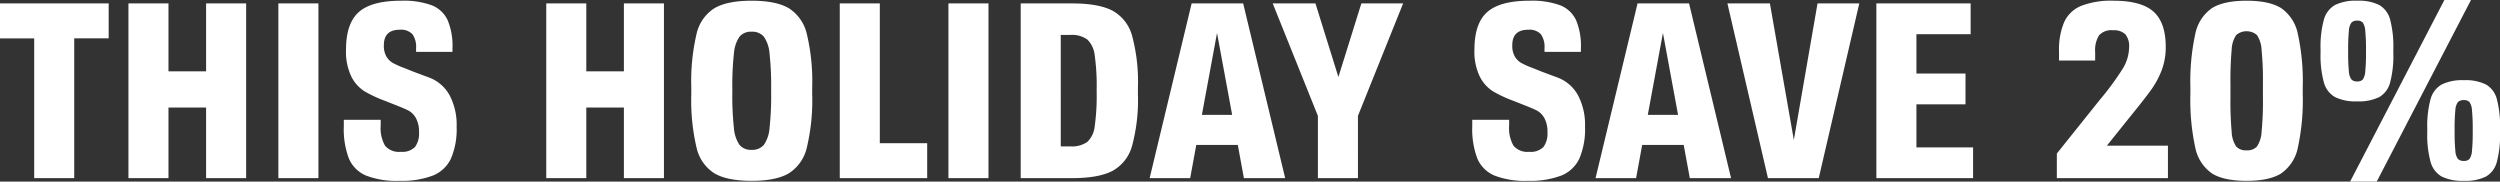 <svg xmlns="http://www.w3.org/2000/svg" width="508" height="36.906" viewBox="0 0 508 36.906">
  <rect x="0" y="0" width="508" height="36.906" fill="#333333" stroke="none"/>
<defs>
    <style>
      .cls-1 {
        fill: #fff;
        fill-rule: evenodd;
      }
    </style>
  </defs>
  <path id="THIS_HOLIDAY_SAVE_20_" data-name="THIS HOLIDAY SAVE 20%" class="cls-1" d="M23.082,79.665v-28.4h7v-7.1H8v7.1h6.947v28.4h8.138Zm19.153,0V65.315h7.642v14.35h8.138v-35.5H49.877v13.8H42.235v-13.8H34.1v35.5h8.138Zm30.467,0v-35.5H64.564v35.5H72.7Zm16.424,0.55a17.877,17.877,0,0,0,6.848-1.075,6.905,6.905,0,0,0,3.672-3.475,15.2,15.2,0,0,0,1.142-6.45,12.824,12.824,0,0,0-1.464-6.45,7.9,7.9,0,0,0-4.218-3.575q-2.754-1.024-3.151-1.175l-1.737-.7a18.053,18.053,0,0,1-2.382-1.05,3.642,3.642,0,0,1-1.315-1.3,4.377,4.377,0,0,1-.521-2.3q0-3.15,3.225-3.15a3.189,3.189,0,0,1,2.58.9,4.443,4.443,0,0,1,.744,2.85v0.75h7.394v-0.75a13.514,13.514,0,0,0-.992-5.725,5.965,5.965,0,0,0-3.225-3,16.68,16.68,0,0,0-6.2-.925q-6,0-8.609,2.3t-2.605,7.65A11.59,11.59,0,0,0,79.4,59.04a7.546,7.546,0,0,0,2.655,2.975,26.108,26.108,0,0,0,4.193,1.95l1.886,0.75q1.935,0.75,2.828,1.2A3.86,3.86,0,0,1,92.5,67.44a5.68,5.68,0,0,1,.645,2.925,4.552,4.552,0,0,1-.819,2.975,3.631,3.631,0,0,1-2.9.975,3.68,3.68,0,0,1-3.176-1.225,7.2,7.2,0,0,1-.893-4.125v-1.15H77.862v1.3A16.764,16.764,0,0,0,78.9,75.69a6.537,6.537,0,0,0,3.474,3.45,17.1,17.1,0,0,0,6.748,1.075h0Zm38.009-.55V65.315h7.641v14.35h8.138v-35.5h-8.138v13.8h-7.641v-13.8H119v35.5h8.138Zm33.593,0.55q4.912,0,7.517-1.5a8.413,8.413,0,0,0,3.7-5.25,41.378,41.378,0,0,0,1.092-10.9v-1.3a41.381,41.381,0,0,0-1.092-10.9,8.413,8.413,0,0,0-3.7-5.25q-2.606-1.5-7.517-1.5t-7.518,1.5a8.323,8.323,0,0,0-3.672,5.25,42.236,42.236,0,0,0-1.067,10.9v1.3a42.233,42.233,0,0,0,1.067,10.9,8.323,8.323,0,0,0,3.672,5.25q2.605,1.5,7.518,1.5h0Zm0-6.3a2.989,2.989,0,0,1-2.457-1,7.054,7.054,0,0,1-1.141-3.45,60.771,60.771,0,0,1-.322-7.3v-0.5a60.787,60.787,0,0,1,.322-7.3,7.06,7.06,0,0,1,1.141-3.45,2.991,2.991,0,0,1,2.457-1,3.065,3.065,0,0,1,2.481,1,6.919,6.919,0,0,1,1.166,3.475,60.878,60.878,0,0,1,.322,7.275v0.5a60.877,60.877,0,0,1-.322,7.275,6.917,6.917,0,0,1-1.166,3.475,3.063,3.063,0,0,1-2.481,1h0Zm35.677,5.75v-7.1h-9.627v-28.4H178.64v35.5h17.765Zm12.454,0v-35.5h-8.138v35.5h8.138Zm6.549,0h10.47q5.309,0,8.138-1.45a8.271,8.271,0,0,0,4.019-5.1,35.833,35.833,0,0,0,1.191-10.55v-1.3a35.836,35.836,0,0,0-1.191-10.55,8.275,8.275,0,0,0-4.019-5.1q-2.829-1.45-8.138-1.45h-10.47v35.5Zm8.138-6.45V50.565h1.935a5.344,5.344,0,0,1,3.449.925,5.182,5.182,0,0,1,1.513,3.2,44.5,44.5,0,0,1,.4,6.975v0.5a44.49,44.49,0,0,1-.4,6.975,5.059,5.059,0,0,1-1.513,3.175,5.452,5.452,0,0,1-3.449.9h-1.935Zm45.6,6.45-8.535-35.5h-10.47l-8.534,35.5h8.237l1.24-6.75h8.436l1.24,6.75h8.386ZM255.3,50.165l3.076,16.65h-6.153Zm29.326-6-4.664,14.95L275.3,44.165h-8.684l9.18,22.85v12.65h8.138V67.015l9.18-22.85h-8.486Zm33.792,36.05a17.873,17.873,0,0,0,6.847-1.075,6.9,6.9,0,0,0,3.672-3.475,15.2,15.2,0,0,0,1.142-6.45,12.826,12.826,0,0,0-1.464-6.45A7.9,7.9,0,0,0,324.4,59.19q-2.754-1.024-3.151-1.175l-1.737-.7a17.991,17.991,0,0,1-2.381-1.05,3.635,3.635,0,0,1-1.315-1.3,4.37,4.37,0,0,1-.521-2.3q0-3.15,3.225-3.15a3.189,3.189,0,0,1,2.58.9,4.444,4.444,0,0,1,.745,2.85v0.75h7.393v-0.75a13.519,13.519,0,0,0-.992-5.725,5.965,5.965,0,0,0-3.226-3,16.675,16.675,0,0,0-6.2-.925q-6,0-8.61,2.3t-2.605,7.65A11.589,11.589,0,0,0,308.7,59.04a7.545,7.545,0,0,0,2.655,2.975,26.1,26.1,0,0,0,4.193,1.95l1.885,0.75q1.935,0.75,2.829,1.2A3.86,3.86,0,0,1,321.8,67.44a5.685,5.685,0,0,1,.645,2.925,4.55,4.55,0,0,1-.819,2.975,3.631,3.631,0,0,1-2.9.975,3.678,3.678,0,0,1-3.175-1.225,7.2,7.2,0,0,1-.893-4.125v-1.15h-7.493v1.3A16.759,16.759,0,0,0,308.2,75.69a6.535,6.535,0,0,0,3.473,3.45,17.108,17.108,0,0,0,6.749,1.075h0Zm41.334-.55-8.535-35.5H340.75l-8.535,35.5h8.237l1.241-6.75h8.435l1.241,6.75h8.386Zm-13.844-29.5,3.076,16.65h-6.153Zm26.6,21.75-4.863-27.75h-8.634l8.237,35.5h10.321l8.237-35.5h-8.485Zm36.421,7.75v-6.25H397.417v-8.75h9.974v-6.25h-9.974v-8h11.016v-6.25H389.279v35.5h19.65Zm27.191-6.6,4.813-6q2.729-3.349,4.094-5.225a17.79,17.79,0,0,0,2.208-4.05,13.106,13.106,0,0,0,.844-4.775q0-4.95-2.481-7.175t-8.138-2.225a16.792,16.792,0,0,0-6.575,1.05,6.511,6.511,0,0,0-3.448,3.3,14.3,14.3,0,0,0-1.043,5.95v1.85h7.344v-1.7a5.692,5.692,0,0,1,.794-3.425,3.385,3.385,0,0,1,2.829-1.025,3.3,3.3,0,0,1,2.506.825,3.766,3.766,0,0,1,.769,2.625,8.564,8.564,0,0,1-1.29,4.35,57.666,57.666,0,0,1-4.714,6.4l-8.684,10.85v5h22.577v-6.6h-12.4Zm28.383,7.15q4.614,0,7.021-1.5a8.36,8.36,0,0,0,3.4-5.25,45.35,45.35,0,0,0,.992-10.9v-1.3a45.354,45.354,0,0,0-.992-10.9,8.36,8.36,0,0,0-3.4-5.25q-2.408-1.5-7.021-1.5t-7.022,1.5a8.356,8.356,0,0,0-3.4,5.25,45.3,45.3,0,0,0-.992,10.9v1.3a45.3,45.3,0,0,0,.992,10.9,8.356,8.356,0,0,0,3.4,5.25q2.406,1.5,7.022,1.5h0Zm0-6.2a2.64,2.64,0,0,1-2.109-.775,5.756,5.756,0,0,1-.918-2.975,68.832,68.832,0,0,1-.248-6.95v-2.8a68.854,68.854,0,0,1,.248-6.95,5.761,5.761,0,0,1,.918-2.975,3.257,3.257,0,0,1,4.218,0,5.954,5.954,0,0,1,.942,3,62.869,62.869,0,0,1,.273,6.925v2.8a62.849,62.849,0,0,1-.273,6.925,5.949,5.949,0,0,1-.942,3,2.643,2.643,0,0,1-2.109.775h0Zm26.447,6.35,19.154-36.9H504.7l-19.154,36.9h5.409Zm-3.97-16.3a9.335,9.335,0,0,0,4.491-.875,4.844,4.844,0,0,0,2.208-2.975,21.5,21.5,0,0,0,.645-6v-0.75a21.5,21.5,0,0,0-.645-6,4.846,4.846,0,0,0-2.208-2.975,9.343,9.343,0,0,0-4.491-.875,9.492,9.492,0,0,0-4.515.875,4.918,4.918,0,0,0-2.258,3,20.775,20.775,0,0,0-.67,5.975v0.75a20.769,20.769,0,0,0,.67,5.975,4.914,4.914,0,0,0,2.258,3,9.484,9.484,0,0,0,4.515.875h0Zm0-4.05a1.521,1.521,0,0,1-1.166-.4,3.055,3.055,0,0,1-.521-1.625,37.112,37.112,0,0,1-.149-3.975v-0.25a38.673,38.673,0,0,1,.149-4.025,3.161,3.161,0,0,1,.521-1.675,1.524,1.524,0,0,1,1.166-.4,1.443,1.443,0,0,1,1.142.4,3.379,3.379,0,0,1,.5,1.675,38.673,38.673,0,0,1,.149,4.025v0.25a37.112,37.112,0,0,1-.149,3.975,3.266,3.266,0,0,1-.5,1.625,1.441,1.441,0,0,1-1.142.4h0Zm21.685,20.2a9.341,9.341,0,0,0,4.49-.875,4.844,4.844,0,0,0,2.208-2.975,21.5,21.5,0,0,0,.645-6v-0.75a21.5,21.5,0,0,0-.645-6,4.847,4.847,0,0,0-2.208-2.975,9.343,9.343,0,0,0-4.49-.875,9.5,9.5,0,0,0-4.516.875,4.91,4.91,0,0,0-2.258,2.975,20.765,20.765,0,0,0-.67,6v0.75a20.765,20.765,0,0,0,.67,6,4.907,4.907,0,0,0,2.258,2.975,9.494,9.494,0,0,0,4.516.875h0Zm0-4.05a1.594,1.594,0,0,1-1.216-.4,3.107,3.107,0,0,1-.521-1.65,37.877,37.877,0,0,1-.149-4v-0.25a37.8,37.8,0,0,1,.149-4.025,3.061,3.061,0,0,1,.521-1.625,1.6,1.6,0,0,1,1.216-.4,1.443,1.443,0,0,1,1.141.4,3.316,3.316,0,0,1,.5,1.65,37.9,37.9,0,0,1,.149,4v0.25a37.877,37.877,0,0,1-.149,4,3.31,3.31,0,0,1-.5,1.65,1.44,1.44,0,0,1-1.141.4h0Z" transform="translate(-8 -43.469)"/>
</svg>
